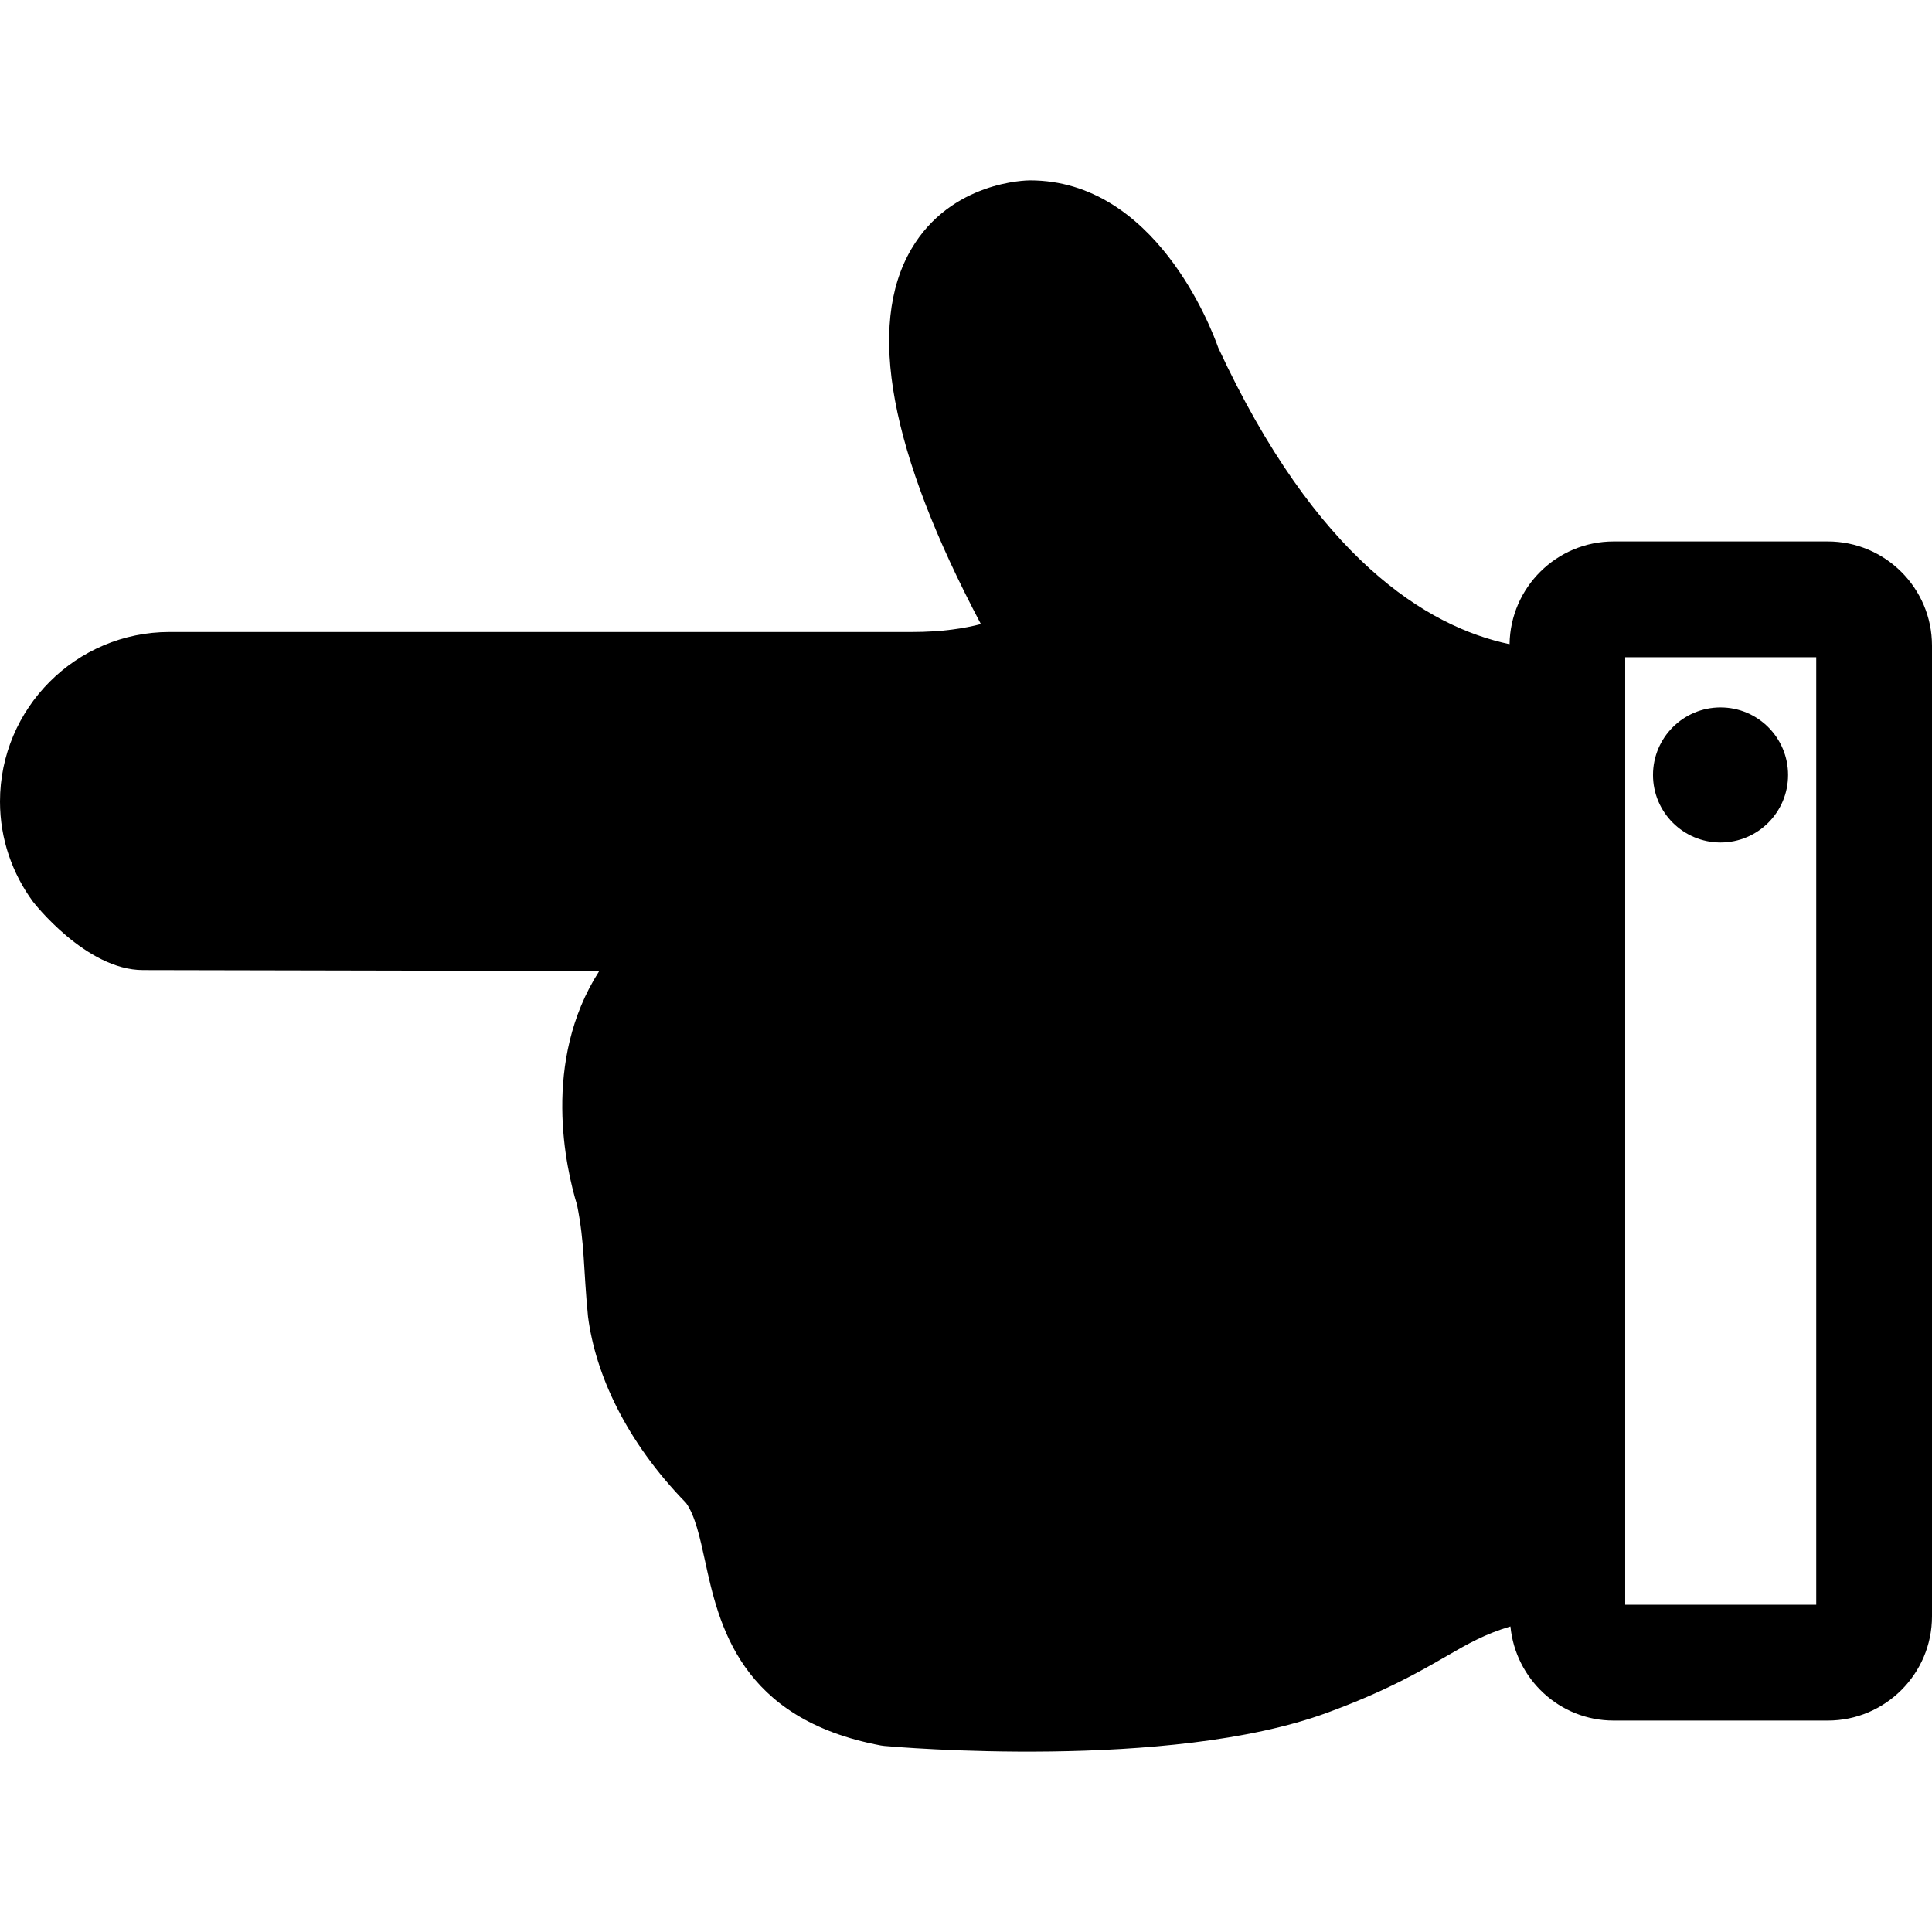 <?xml version="1.0" encoding="iso-8859-1"?>
<!-- Generator: Adobe Illustrator 16.0.0, SVG Export Plug-In . SVG Version: 6.00 Build 0)  -->
<!DOCTYPE svg PUBLIC "-//W3C//DTD SVG 1.1//EN" "http://www.w3.org/Graphics/SVG/1.1/DTD/svg11.dtd">
<svg version="1.1" id="Capa_1" xmlns="http://www.w3.org/2000/svg" xmlns:xlink="http://www.w3.org/1999/xlink" x="0px" y="0px"
	 width="93.429px" height="93.429px" viewBox="0 0 93.429 93.429" style="enable-background:new 0 0 93.429 93.429;"
	 xml:space="preserve">
<g>
	<g>
		<path d="M0,38.763c0,1.814,0.598,3.484,1.597,4.844c0,0,2.551,3.305,5.32,3.305c1.598,0,14.685,0.028,22.063,0.045
			c-2.805,4.366-1.611,9.563-1.074,11.317c0.377,1.873,0.298,3.029,0.53,5.394c0.357,2.767,1.816,6.013,4.74,9.012
			c0.438,0.607,0.674,1.677,0.919,2.804c0.66,3.043,1.661,7.641,8.506,8.926l0.163,0.022c0.558,0.052,13.787,1.196,21.409-1.604
			c2.851-1.046,4.479-1.989,5.789-2.746c1.035-0.599,1.876-1.073,3.08-1.429c0.25,2.547,2.379,4.551,4.989,4.551H88.39
			c2.778,0,5.039-2.262,5.039-5.039V31.222c0-2.779-2.261-5.039-5.039-5.039H78.031c-2.754,0-4.993,2.223-5.031,4.969
			c-3.996-0.844-9.354-4.137-14.087-14.337c-0.347-0.981-3.06-8.092-9.105-8.093c-0.155,0-3.814,0.039-5.739,3.326
			c-2.172,3.709-1.039,9.803,3.365,18.13c-0.769,0.203-1.868,0.384-3.329,0.384H8.2C3.679,30.562,0,34.242,0,38.763z M78.592,31.783
			h9.239v45.82h-9.239V31.783z"/>
		<circle cx="83.203" cy="37.476" r="3.266"/>
	</g>
</g>
<g>
</g>
<g>
</g>
<g>
</g>
<g>
</g>
<g>
</g>
<g>
</g>
<g>
</g>
<g>
</g>
<g>
</g>
<g>
</g>
<g>
</g>
<g>
</g>
<g>
</g>
<g>
</g>
<g>
</g>
</svg>
